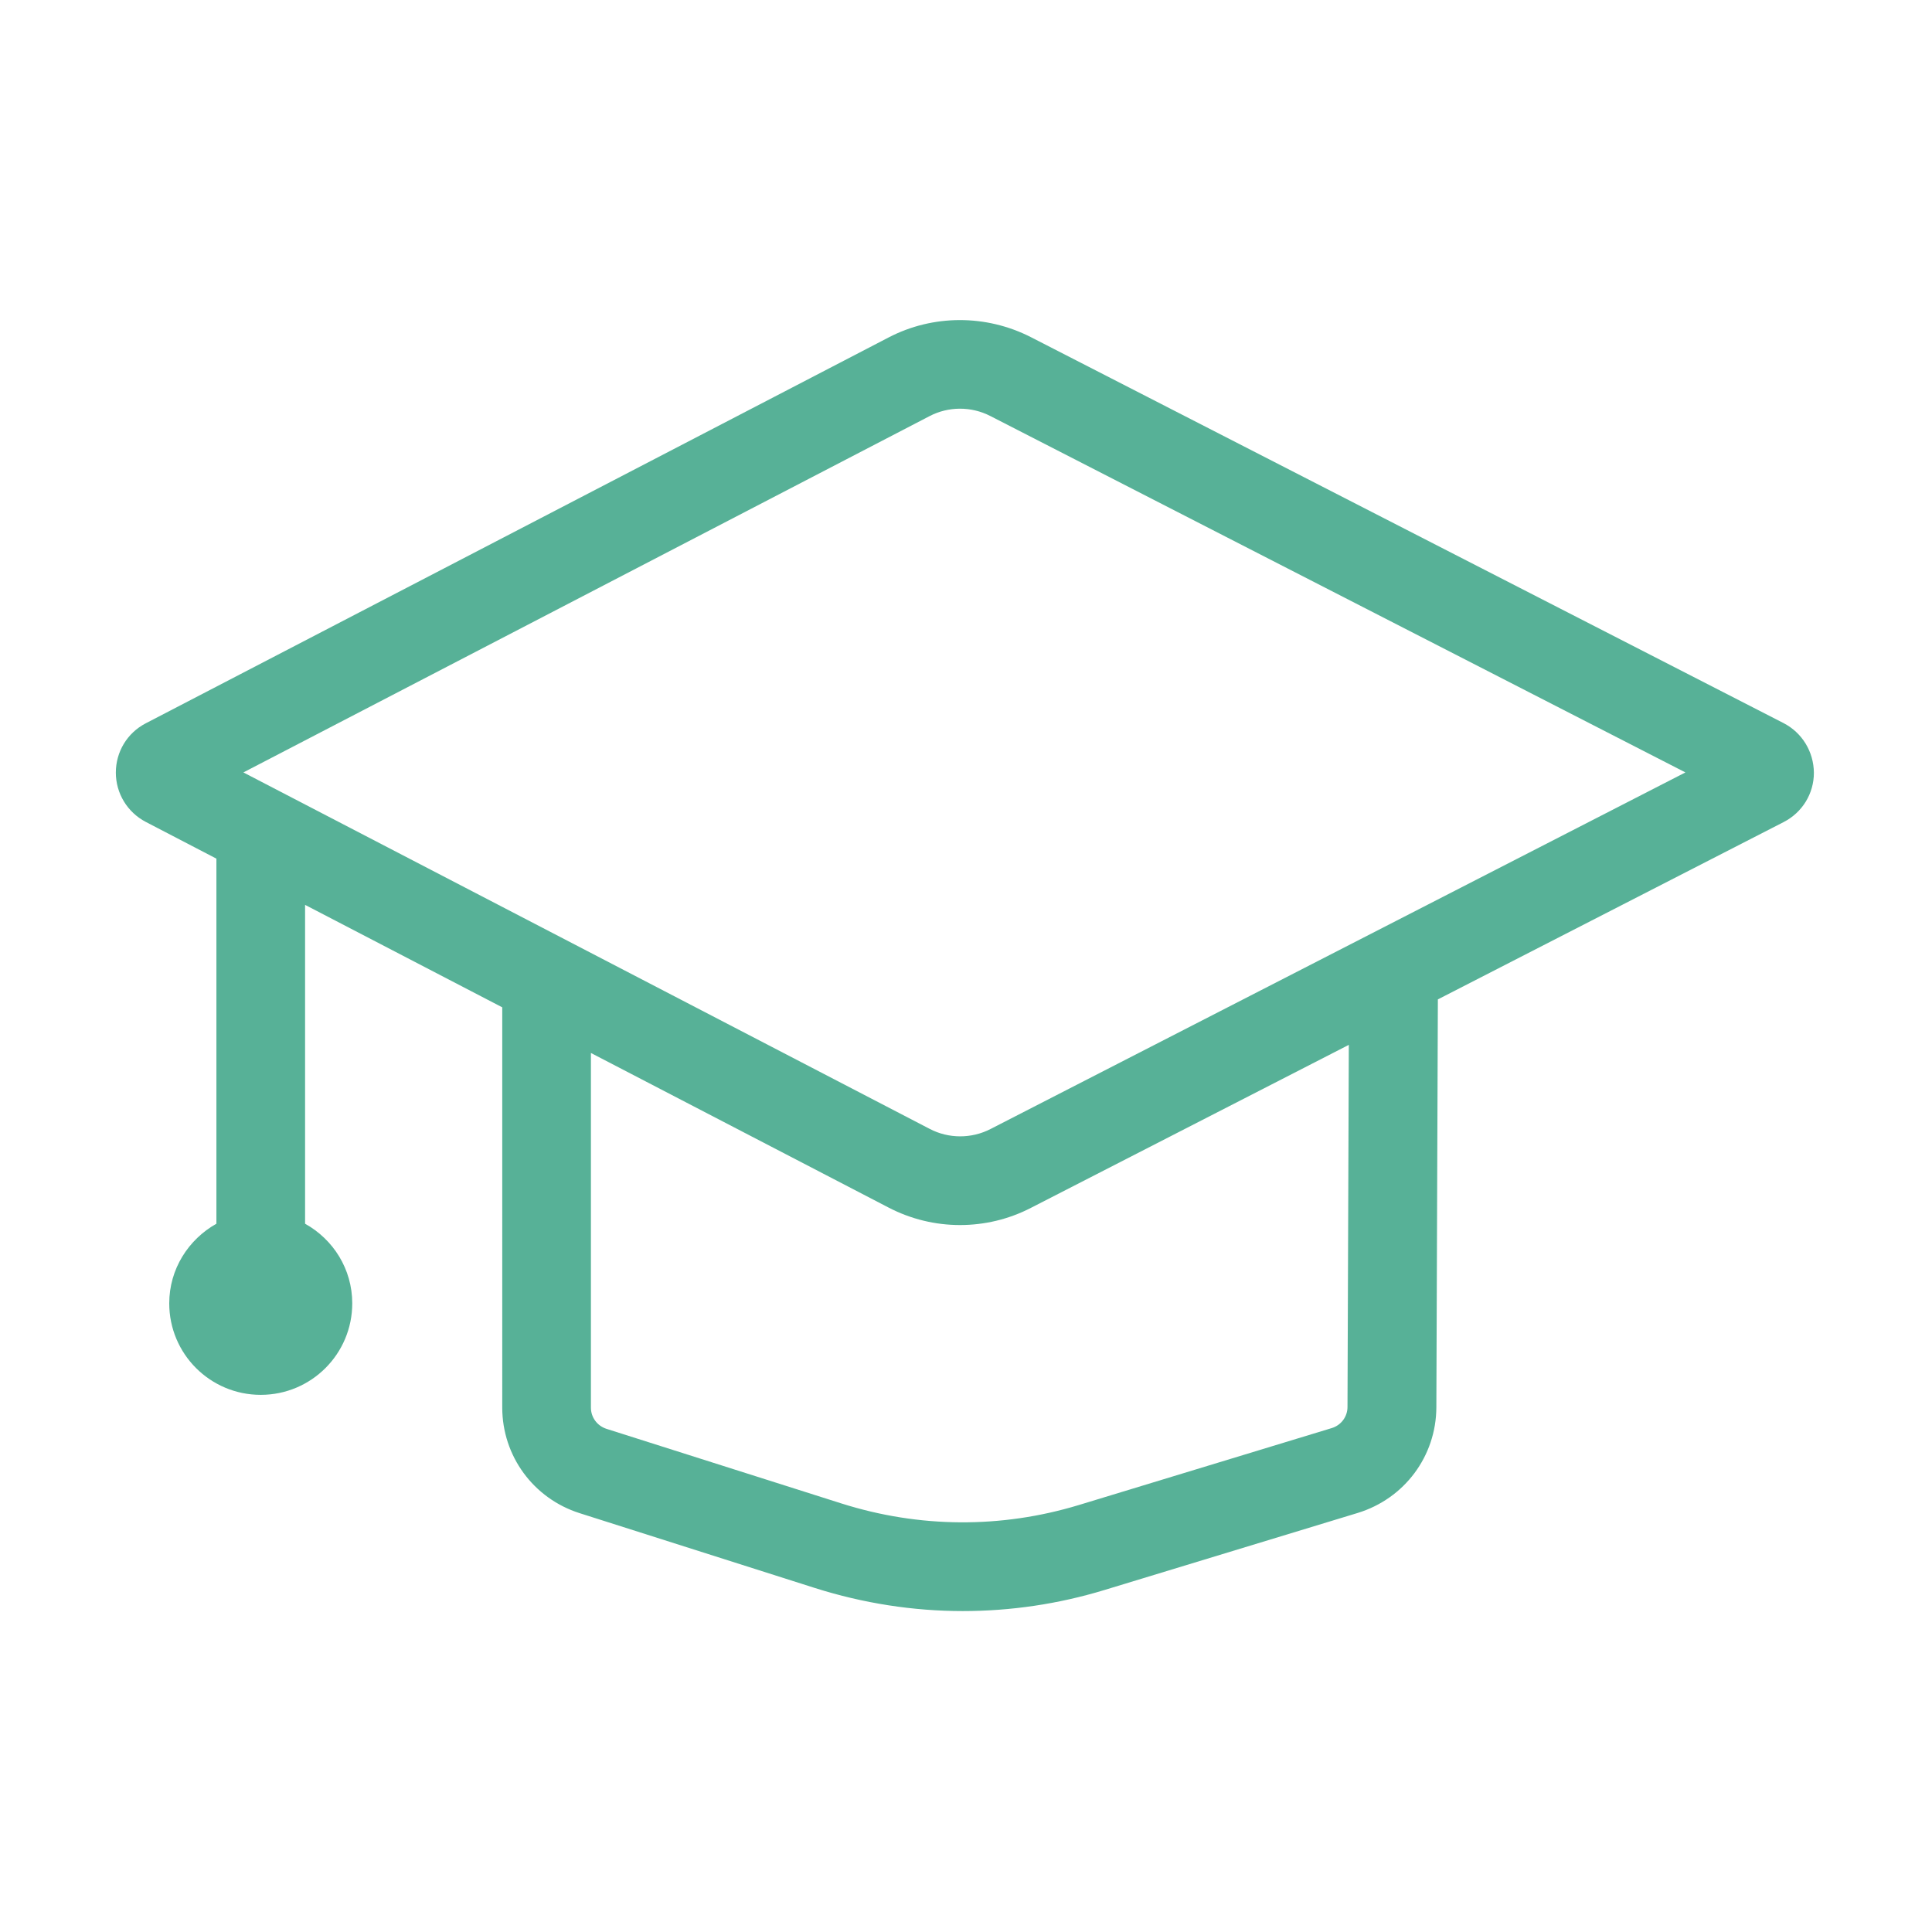 <?xml version="1.0" standalone="no"?><!DOCTYPE svg PUBLIC "-//W3C//DTD SVG 1.1//EN" "http://www.w3.org/Graphics/SVG/1.1/DTD/svg11.dtd"><svg t="1526116383475" class="icon" style="" viewBox="0 0 1024 1024" version="1.1" xmlns="http://www.w3.org/2000/svg" p-id="8519" xmlns:xlink="http://www.w3.org/1999/xlink" width="64" height="64"><defs><style type="text/css"></style></defs><path d="M945.4 383.3l-399-204.6c-23.7-12.1-51.9-12.1-75.5 0.2L77.2 383.4c-9.8 5.1-15.8 15.1-15.8 26.1 0 11 6.1 21 15.8 26.1l37.5 19.5v193.5c-14.8 8.3-25 24-25 42.2 0 26.8 21.7 48.5 48.5 48.5s48.5-21.7 48.5-48.5c0-18.2-10.1-33.9-25-42.2v-169l104.5 54.3V746c0 25.7 16.5 48.2 41 56L432 841.7c25.6 8.1 52 12.2 78.3 12.2 25.3 0 50.6-3.7 75.2-11.2l134.1-40.8c24.8-7.6 41.6-30.1 41.7-56l0.8-216.2 183.3-94c9.9-5.1 16-15.1 16-26.1-0.1-11.2-6.2-21.2-16-26.3zM714.2 745.7c0 5.2-3.4 9.7-8.3 11.2l-134.1 40.8c-41.2 12.5-84.6 12.2-125.7-0.8l-124.7-39.6c-4.9-1.6-8.2-6.1-8.2-11.2v-188L470.9 640c11.9 6.2 24.9 9.3 37.9 9.3 12.9 0 25.8-3 37.6-9.1l168.5-86.4-0.7 191.9zM525 598.4c-10.1 5.2-22.2 5.2-32.3-0.1L129 409.4l363.6-188.8c10.1-5.3 22.2-5.3 32.3-0.1l368.4 188.9-368.3 189z" p-id="8520" fill="#57b197"></path></svg>